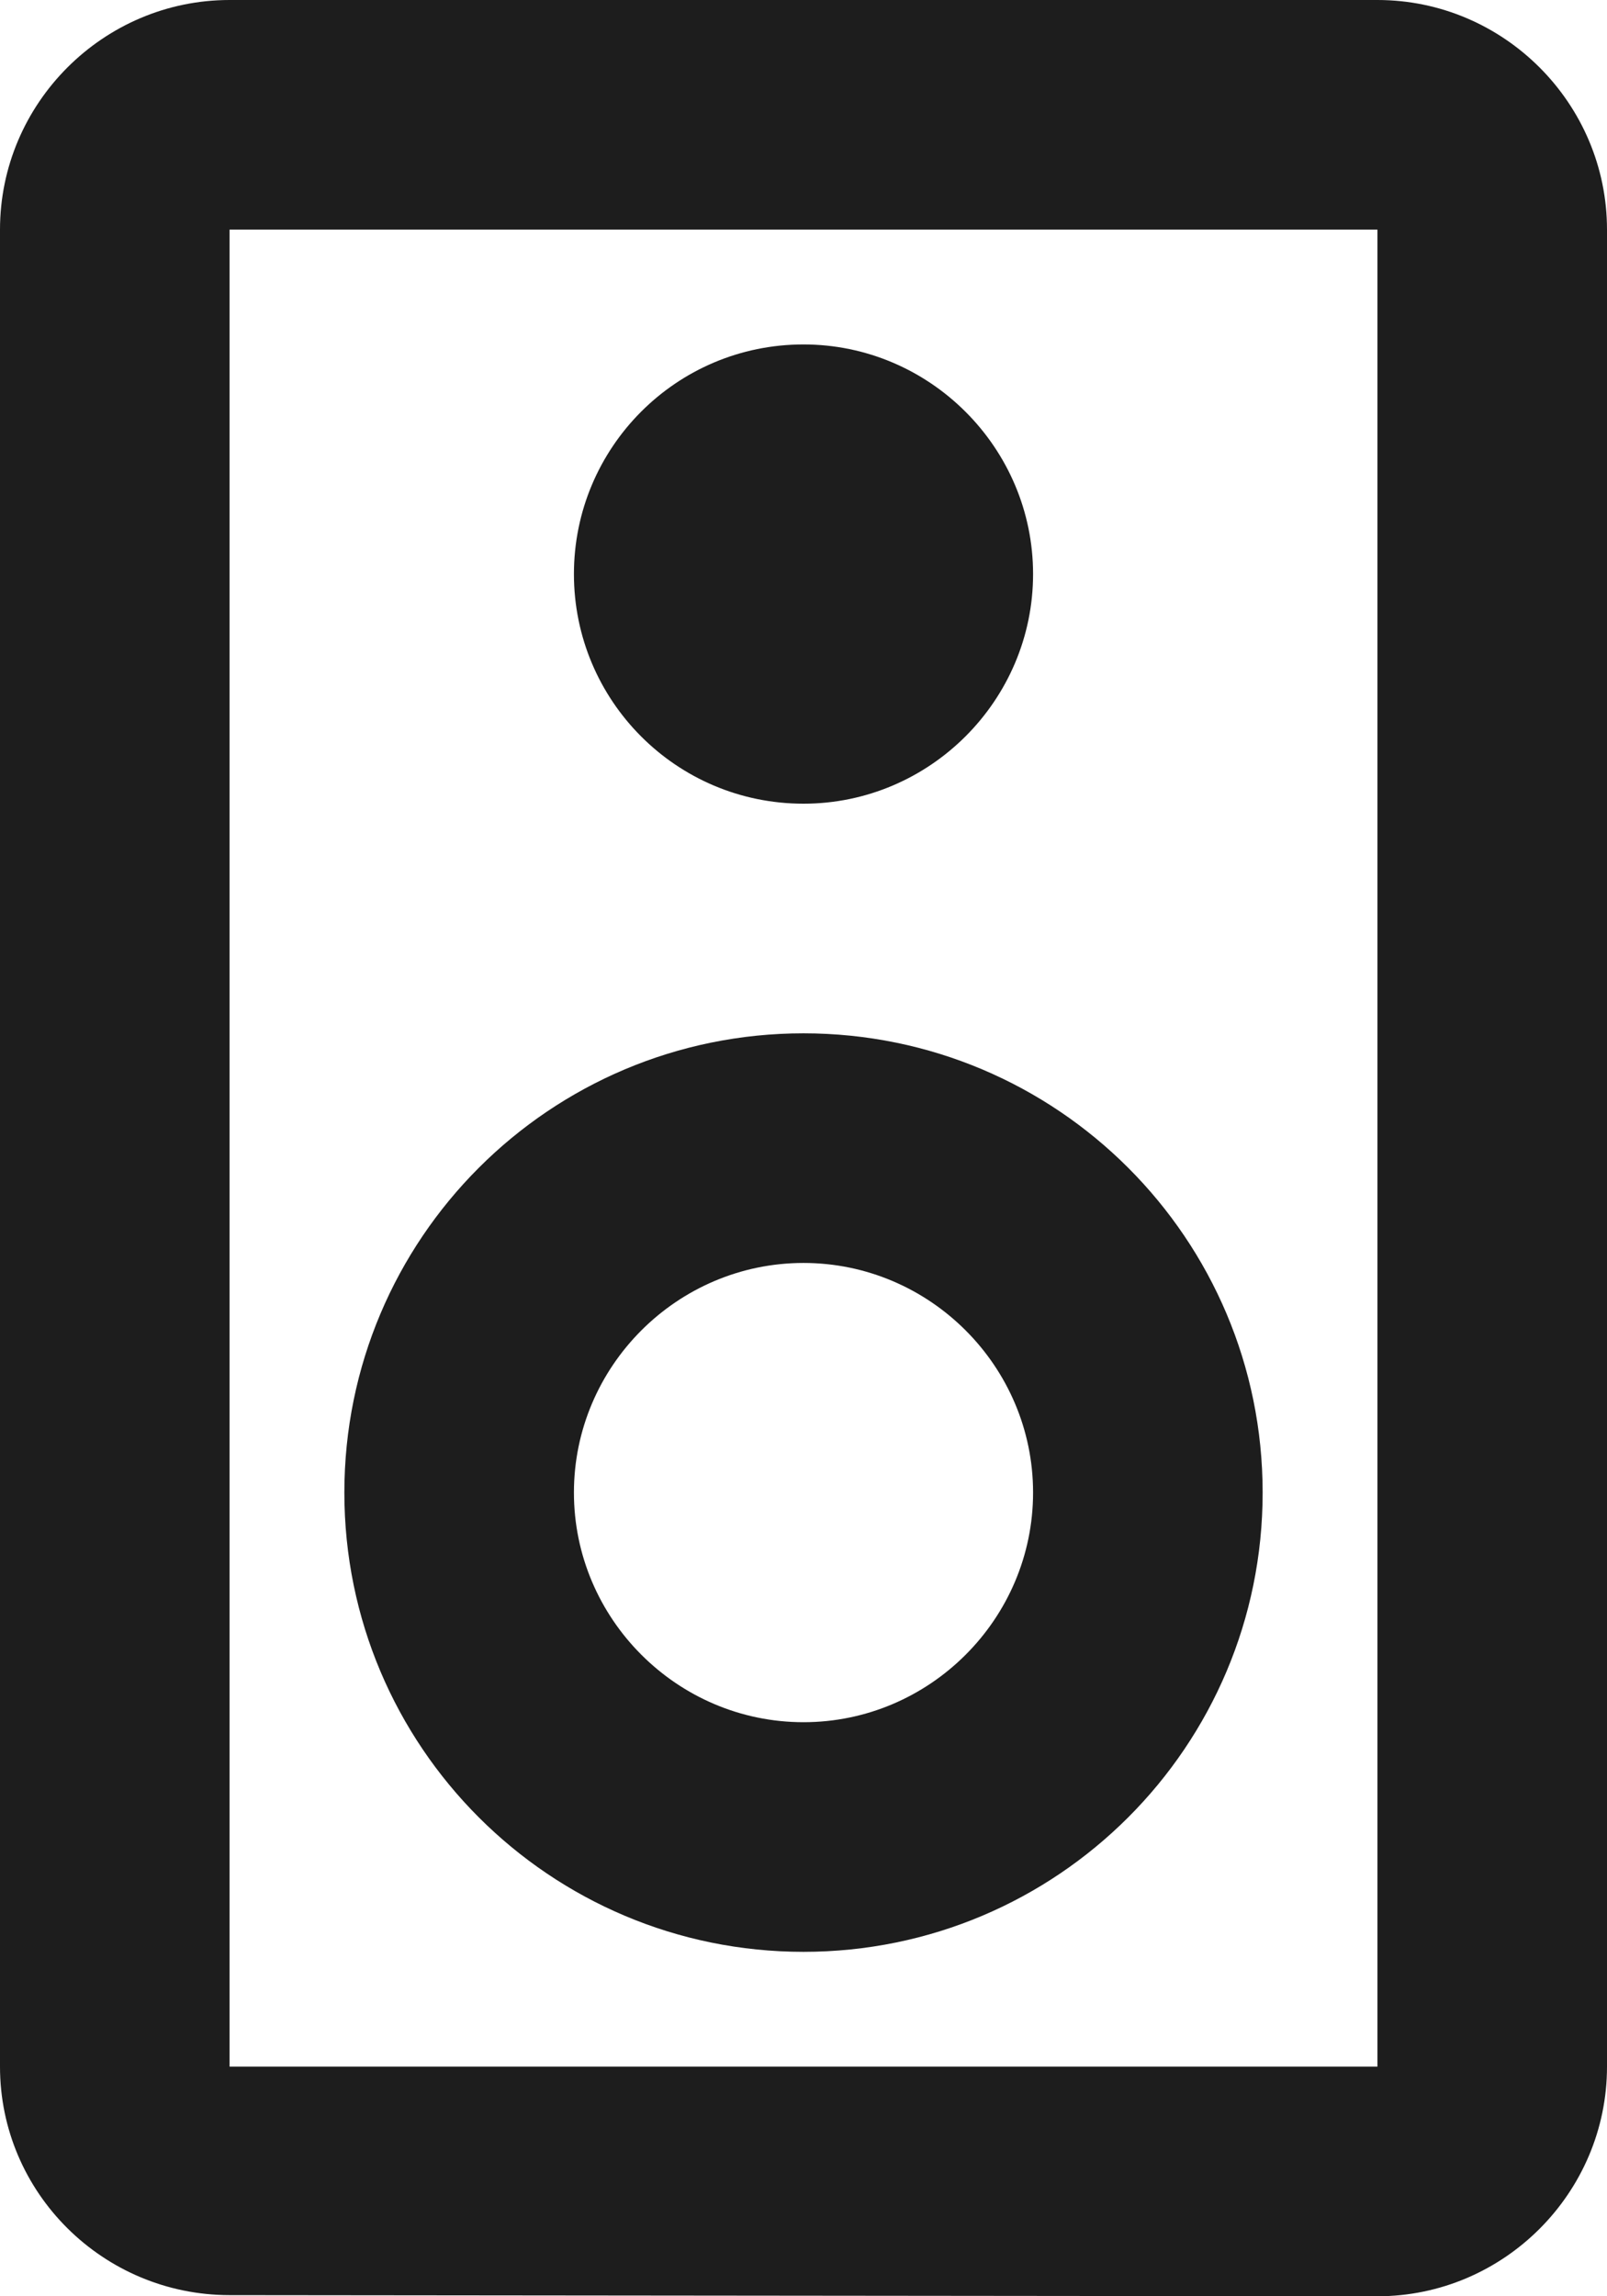 <?xml version="1.0" encoding="UTF-8"?>
<svg width="14px" height="20px" viewBox="0 0 14 20" version="1.1" xmlns="http://www.w3.org/2000/svg" xmlns:xlink="http://www.w3.org/1999/xlink">
    <!-- Generator: Sketch 52.5 (67469) - http://www.bohemiancoding.com/sketch -->
    <title>speaker</title>
    <desc>Created with Sketch.</desc>
    <g id="Icons" stroke="none" stroke-width="1" fill="none" fill-rule="evenodd">
        <g id="Outlined" transform="translate(-411, -2504)">
            <g id="Hardware" transform="translate(100, 2404)">
                <g id="Outlined-/-Hardware-/-speaker" transform="translate(306, 98)">
                    <g>
                        <polygon id="Path" points="0 0 24 0 24 24 0 24"></polygon>
                        <path d="M17,2 L7,2 C5.9,2 5,2.9 5,4 L5,20 C5,21.1 5.9,21.99 7,21.99 L17,22 C18.1,22 19,21.1 19,20 L19,4 C19,2.9 18.1,2 17,2 Z M7,20 L7,4 L17,4 L17,20 L7,20 Z M12,9 C13.1,9 14,8.1 14,7 C14,5.9 13.1,5 12,5 C10.89,5 10,5.9 10,7 C10,8.1 10.89,9 12,9 Z M12,11 C9.79,11 8,12.79 8,15 C8,17.21 9.79,19 12,19 C14.21,19 16,17.21 16,15 C16,12.79 14.21,11 12,11 Z M12,17 C10.9,17 10,16.1 10,15 C10,13.9 10.9,13 12,13 C13.1,13 14,13.9 14,15 C14,16.1 13.1,17 12,17 Z" id="🔹-Icon-Color" fill="#1D1D1D"></path>
                    </g>
                </g>
            </g>
        </g>
    </g>
</svg>